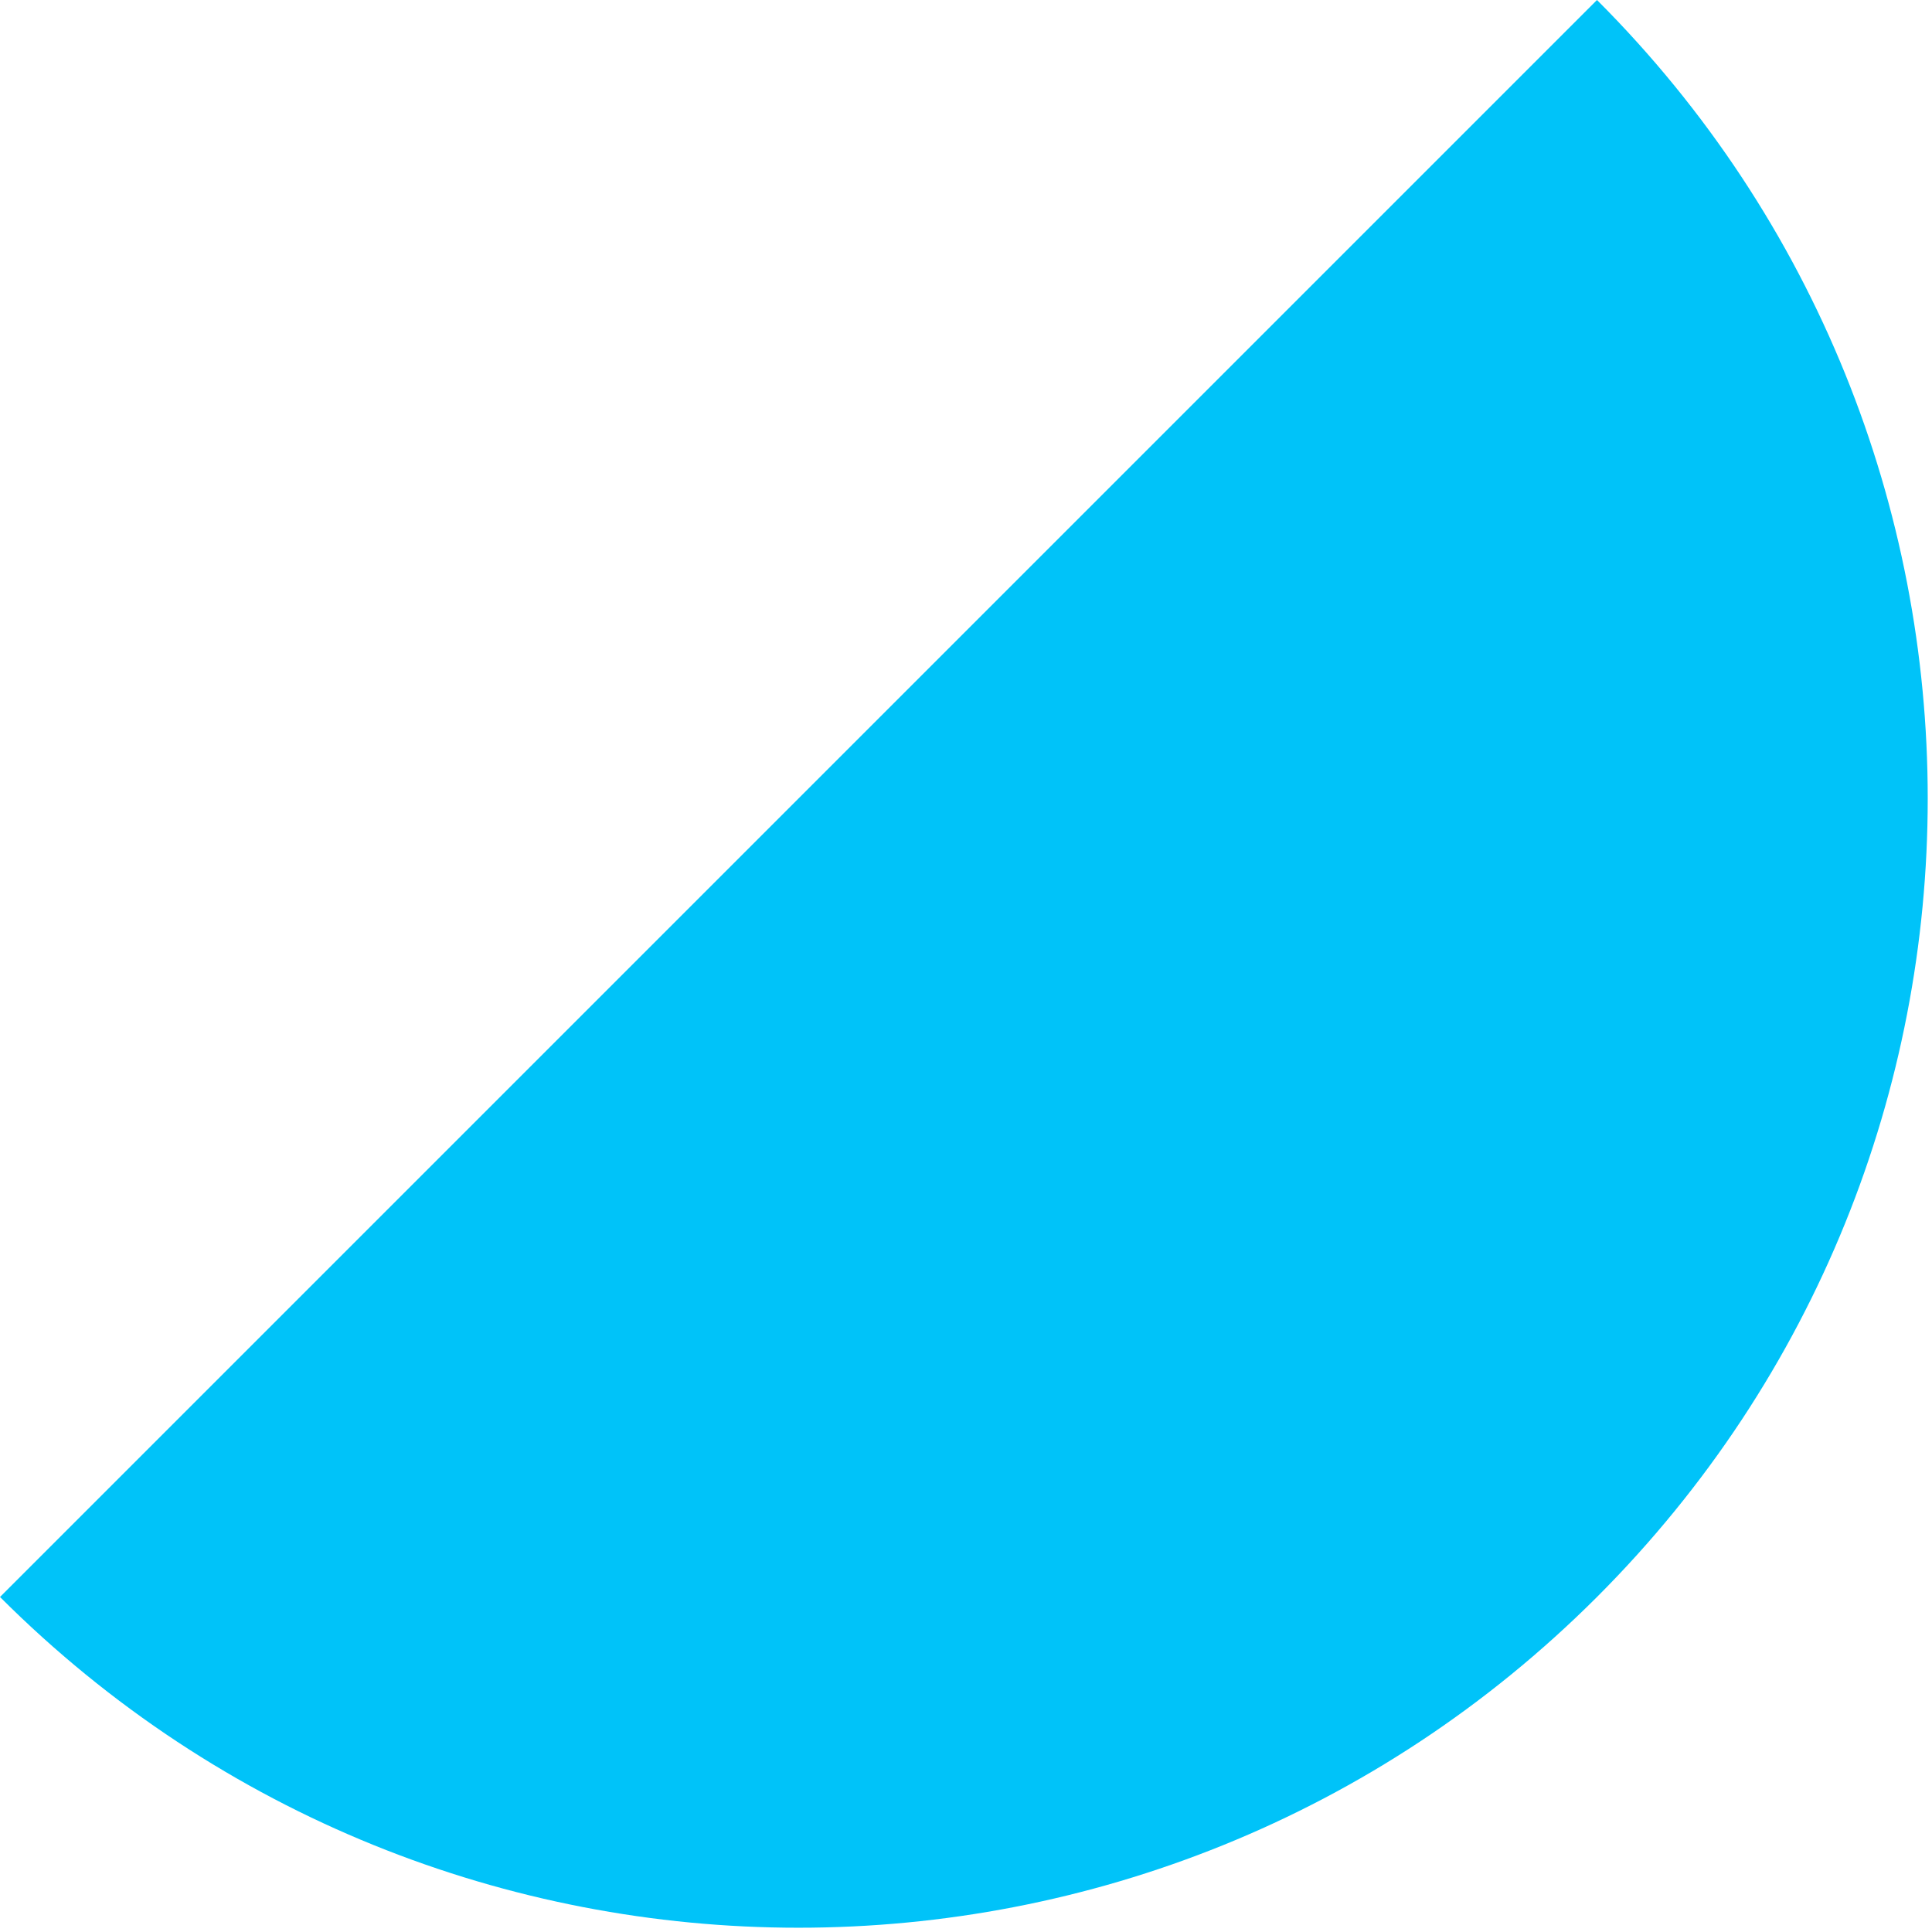 <svg width="169" height="169" viewBox="0 0 169 169" fill="none" xmlns="http://www.w3.org/2000/svg">
<path d="M139.695 139.695C178.27 101.119 178.27 38.576 139.695 0L0 139.695C38.576 178.27 101.119 178.27 139.695 139.695Z" fill="#00C3F9"/>
</svg>
